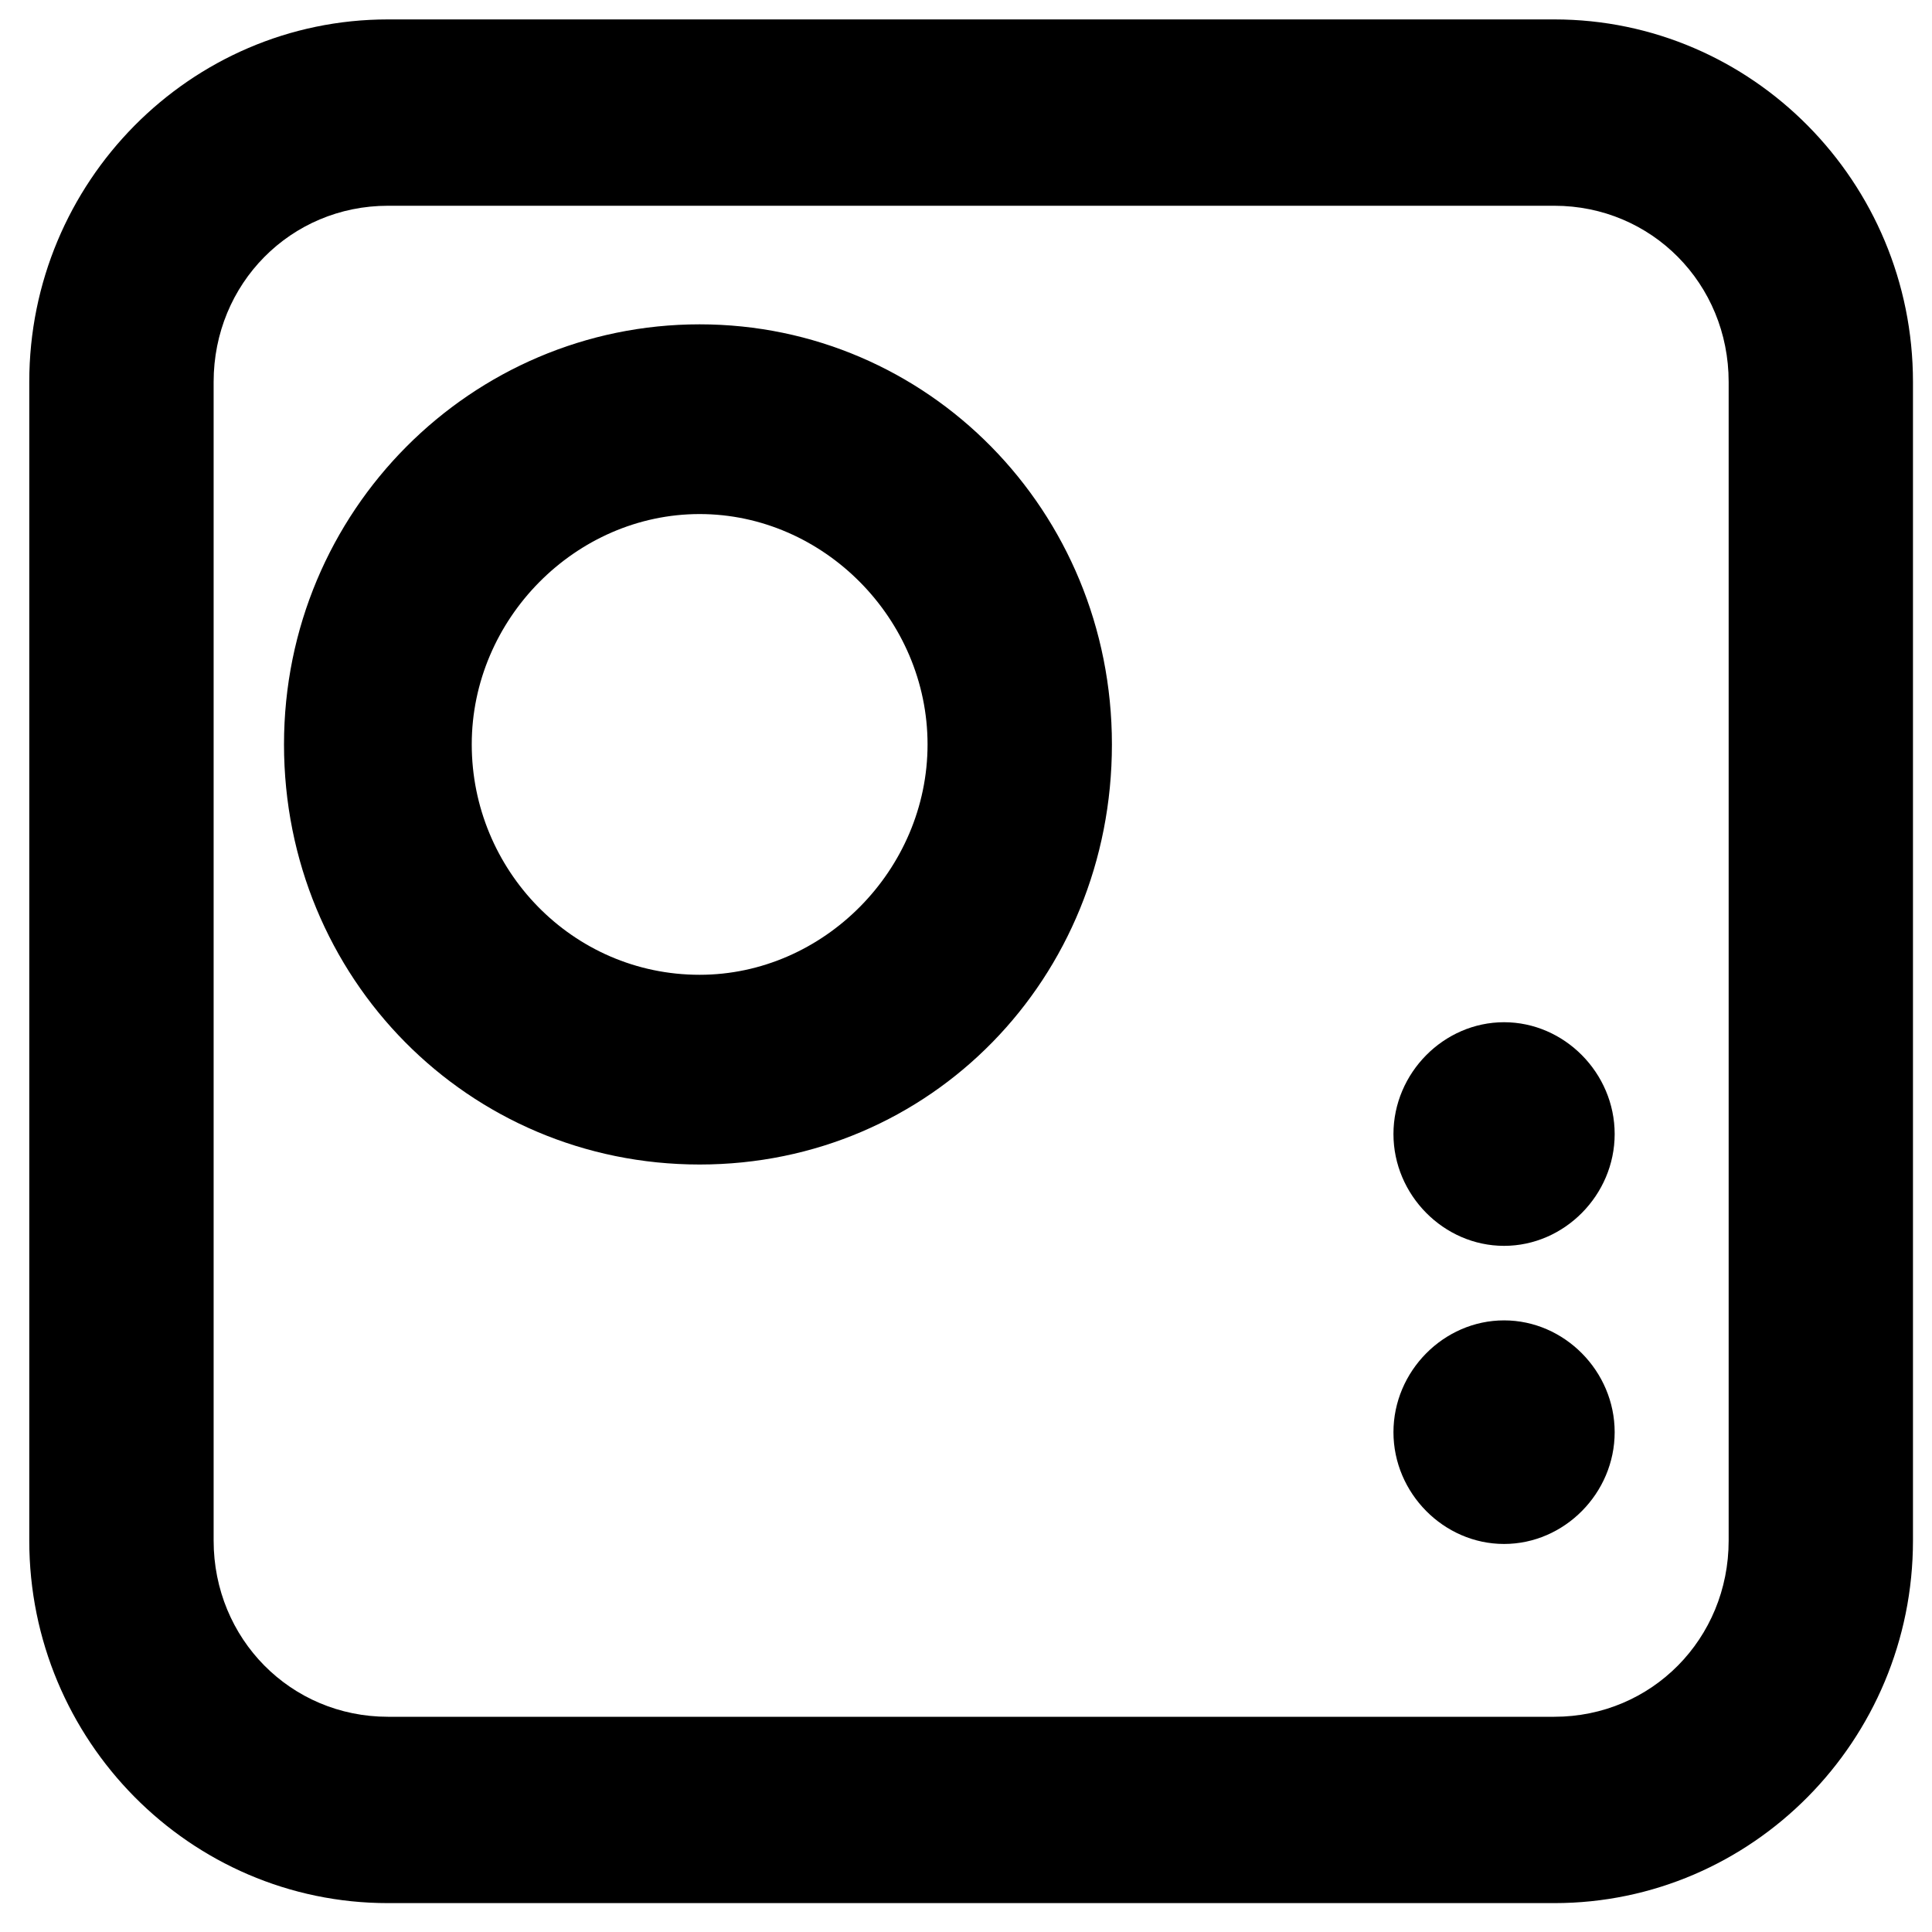 <svg width="40" height="40" viewBox="0 0 40 40" fill="none" xmlns="http://www.w3.org/2000/svg">
<path d="M32.181 0.402H8.032C3.937 0.402 0.606 3.769 0.606 7.907V31.896C0.606 36.035 3.937 39.402 8.032 39.402H32.181C36.276 39.402 39.606 36.035 39.606 31.896V7.907C39.606 3.769 36.276 0.402 32.181 0.402ZM35.79 31.896C35.79 33.93 34.194 35.544 32.181 35.544H8.032C6.019 35.544 4.423 33.93 4.423 31.896V7.907C4.423 5.873 6.019 4.26 8.032 4.26H32.181C34.194 4.26 35.79 5.873 35.79 7.907V31.896ZM31.14 21.164C29.891 21.164 28.85 22.216 28.85 23.479C28.85 24.741 29.891 25.794 31.14 25.794C32.389 25.794 33.43 24.741 33.43 23.479C33.43 22.216 32.389 21.164 31.14 21.164ZM31.14 27.337C29.891 27.337 28.85 28.389 28.85 29.652C28.85 30.914 29.891 31.966 31.14 31.966C32.389 31.966 33.43 30.914 33.43 29.652C33.43 28.389 32.389 27.337 31.14 27.337ZM14.485 6.715C9.767 6.715 5.88 10.572 5.88 15.412C5.88 20.252 9.697 24.11 14.485 24.11C19.274 24.11 23.021 20.252 23.021 15.412C23.021 10.572 19.204 6.715 14.485 6.715ZM14.485 20.182C11.848 20.182 9.767 18.008 9.767 15.412C9.767 12.817 11.918 10.643 14.485 10.643C17.053 10.643 19.204 12.817 19.204 15.412C19.204 18.008 17.053 20.182 14.485 20.182Z" fill="black"/>
</svg>
